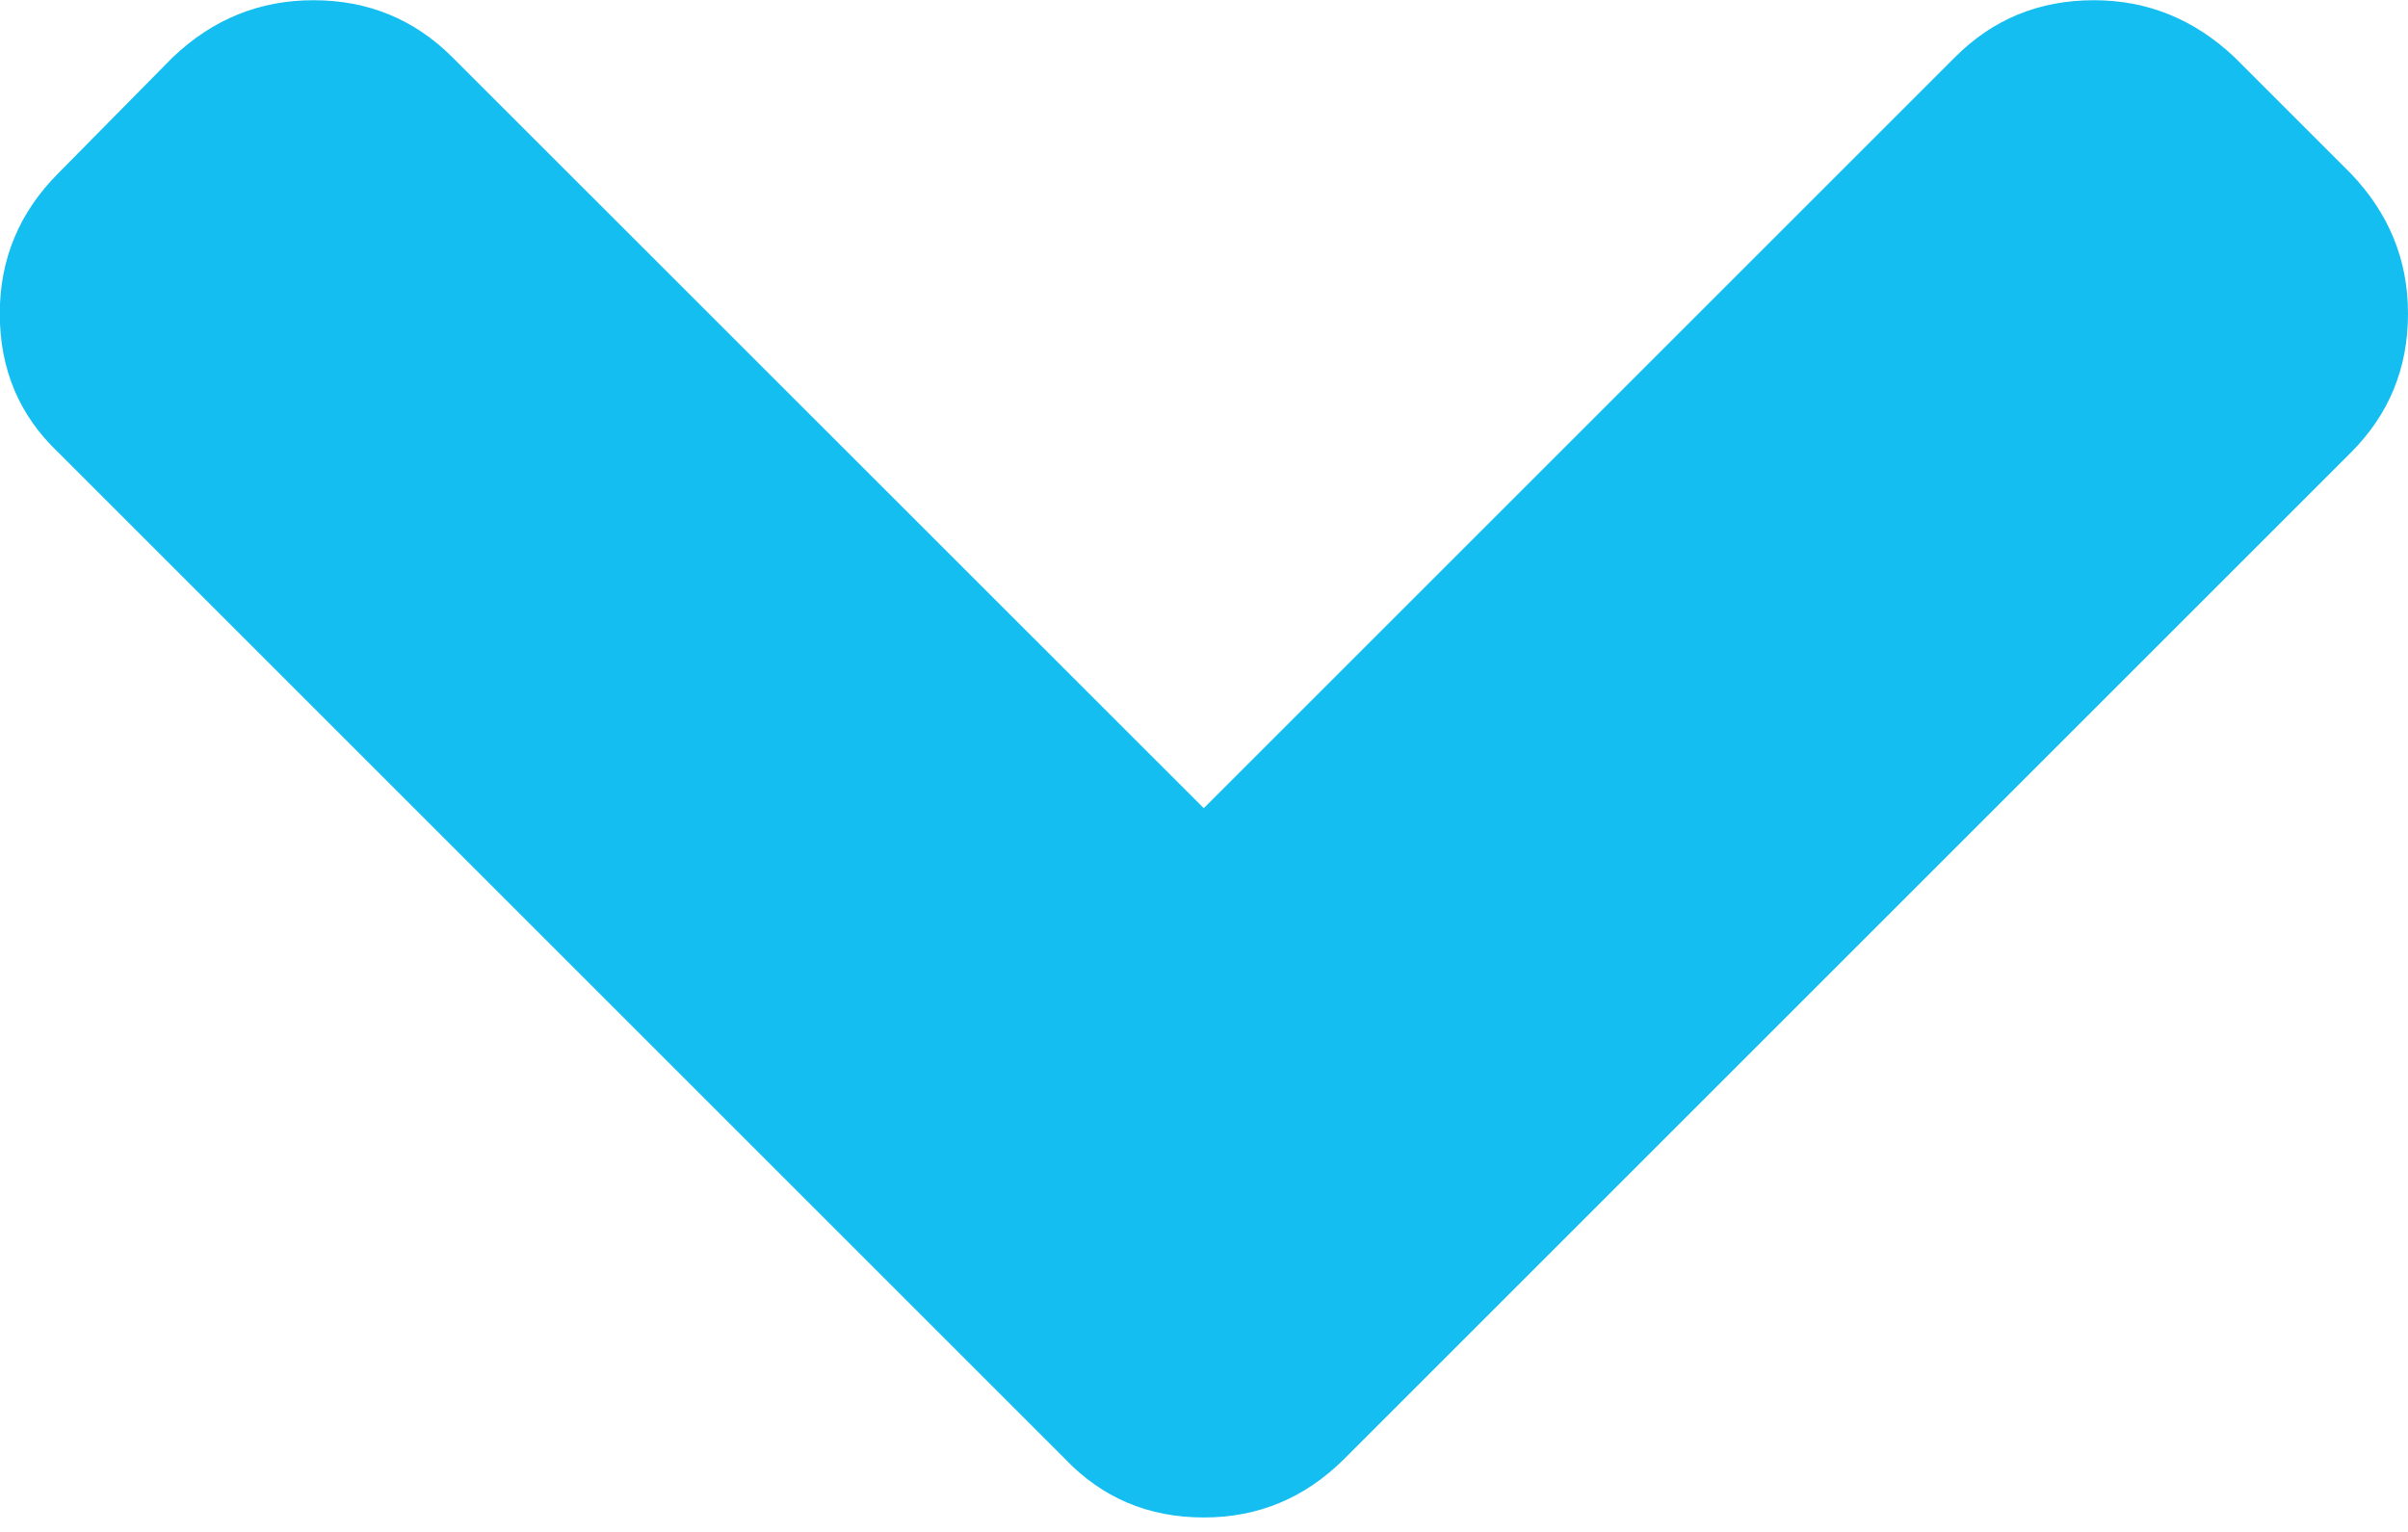 <?xml version="1.0" encoding="utf-8"?>
<!-- Generator: Adobe Illustrator 16.0.4, SVG Export Plug-In . SVG Version: 6.00 Build 0)  -->
<!DOCTYPE svg PUBLIC "-//W3C//DTD SVG 1.1//EN" "http://www.w3.org/Graphics/SVG/1.1/DTD/svg11.dtd">
<svg version="1.1"
	 id="svg3001" xmlns:sodipodi="http://sodipodi.sourceforge.net/DTD/sodipodi-0.dtd" xmlns:svg="http://www.w3.org/2000/svg" xmlns:inkscape="http://www.inkscape.org/namespaces/inkscape" xmlns:cc="http://creativecommons.org/ns#" xmlns:dc="http://purl.org/dc/elements/1.1/" xmlns:rdf="http://www.w3.org/1999/02/22-rdf-syntax-ns#" sodipodi:docname="chevron_down_font_awesome.svg" inkscape:version="0.48.3.1 r9886"
	 xmlns="http://www.w3.org/2000/svg" xmlns:xlink="http://www.w3.org/1999/xlink" x="0px" y="0px" width="11px" height="7px"
	 viewBox="0 0 11 7" enable-background="new 0 0 11 7" xml:space="preserve">
<sodipodi:namedview  gridtolerance="10" inkscape:cx="896" showgrid="false" guidetolerance="10" inkscape:zoom="0.13169643" bordercolor="#666666" inkscape:cy="896" objecttolerance="10" borderopacity="1" pagecolor="#ffffff" id="namedview3007" inkscape:window-x="0" inkscape:window-height="480" inkscape:pageshadow="2" inkscape:current-layer="svg3001" inkscape:pageopacity="0" inkscape:window-y="25" inkscape:window-maximized="0" inkscape:window-width="640">
	</sodipodi:namedview>
<g id="g3003" transform="matrix(1,0,0,-1,68.339,1133.559)">
	<path id="path3005" inkscape:connector-curvature="0" fill="#14BEF0" d="M-57.339,1132.126c0-0.25-0.087-0.461-0.261-0.635
		l-4.597-4.597c-0.179-0.179-0.393-0.269-0.642-0.269c-0.255,0-0.466,0.09-0.636,0.269l-4.597,4.597
		c-0.179,0.169-0.268,0.381-0.268,0.635c0,0.249,0.089,0.463,0.268,0.642l0.522,0.529c0.184,0.175,0.397,0.261,0.643,0.261
		c0.249,0,0.461-0.087,0.635-0.261l3.432-3.431l3.431,3.431c0.174,0.175,0.386,0.261,0.635,0.261c0.245,0,0.459-0.087,0.643-0.261
		l0.529-0.529C-57.426,1132.585-57.339,1132.371-57.339,1132.126z"/>
</g>
</svg>
